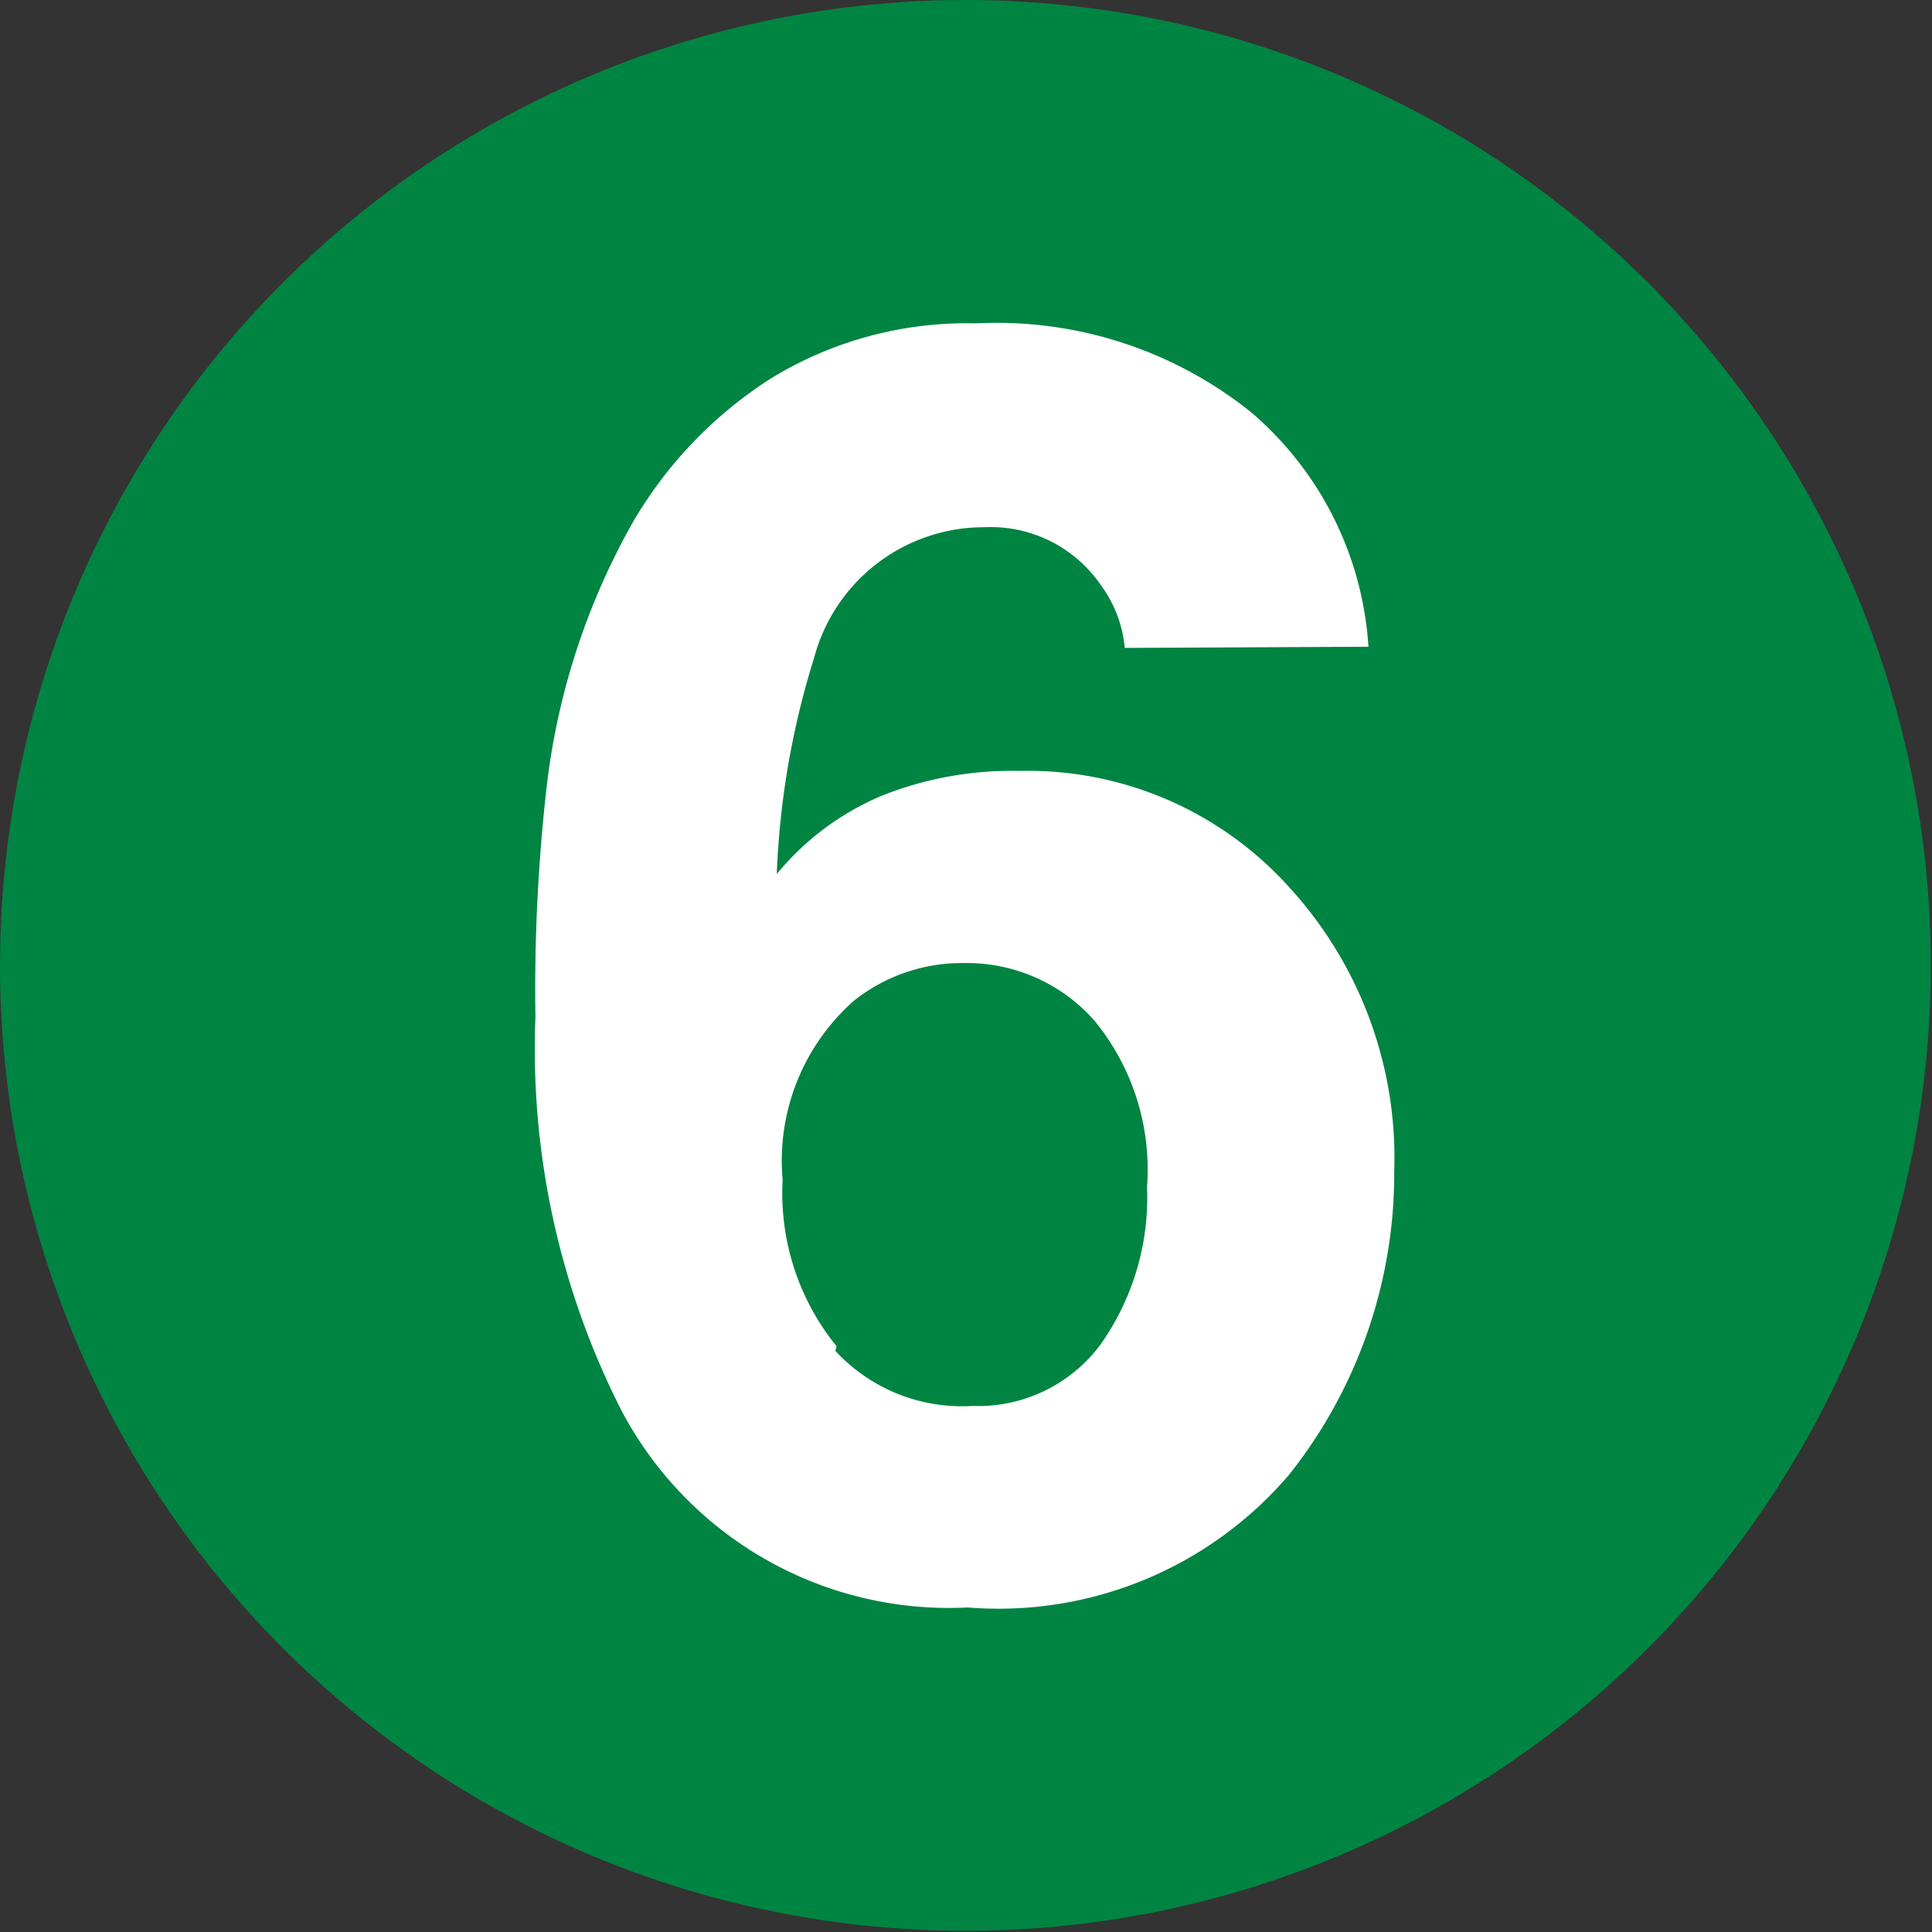 <svg xmlns="http://www.w3.org/2000/svg" viewBox="0 0 16.49 16.49"><rect x="0" y="0" width="16.49" height="16.49" fill="#333333" stroke="none"/><defs><style>.cls-1{fill:#008442;}.cls-2{fill:#fff;}</style></defs><title>train-6</title><g id="Layer_2" data-name="Layer 2"><g id="Layer_1-2" data-name="Layer 1"><circle class="cls-1" cx="8.24" cy="8.24" r="8.24"/><path class="cls-2" d="M9.6,5.53A1.06,1.06,0,0,0,9.4,5a1.14,1.14,0,0,0-1-.5A1.5,1.5,0,0,0,6.95,5.61a7.07,7.07,0,0,0-.32,1.85,2.33,2.33,0,0,1,.9-.67,3,3,0,0,1,1.17-.21,3,3,0,0,1,2.31,1A3.42,3.42,0,0,1,11.9,10,4.13,4.13,0,0,1,11,12.59a3.26,3.26,0,0,1-2.74,1.13,3.16,3.16,0,0,1-2.95-1.67,6.81,6.81,0,0,1-.74-3.37,15.29,15.29,0,0,1,.1-2A6,6,0,0,1,5.4,4.46,3.62,3.62,0,0,1,6.58,3.23a3.2,3.2,0,0,1,1.75-.47,3.47,3.47,0,0,1,2.35.76,2.87,2.87,0,0,1,1,2Zm-2.47,6A1.47,1.47,0,0,0,8.3,12a1.3,1.3,0,0,0,1.09-.52,2.17,2.17,0,0,0,.4-1.35,2,2,0,0,0-.45-1.42,1.45,1.45,0,0,0-1.11-.49,1.48,1.48,0,0,0-.94.32,1.82,1.82,0,0,0-.61,1.53A2.07,2.07,0,0,0,7.14,11.49Z"/></g></g></svg>